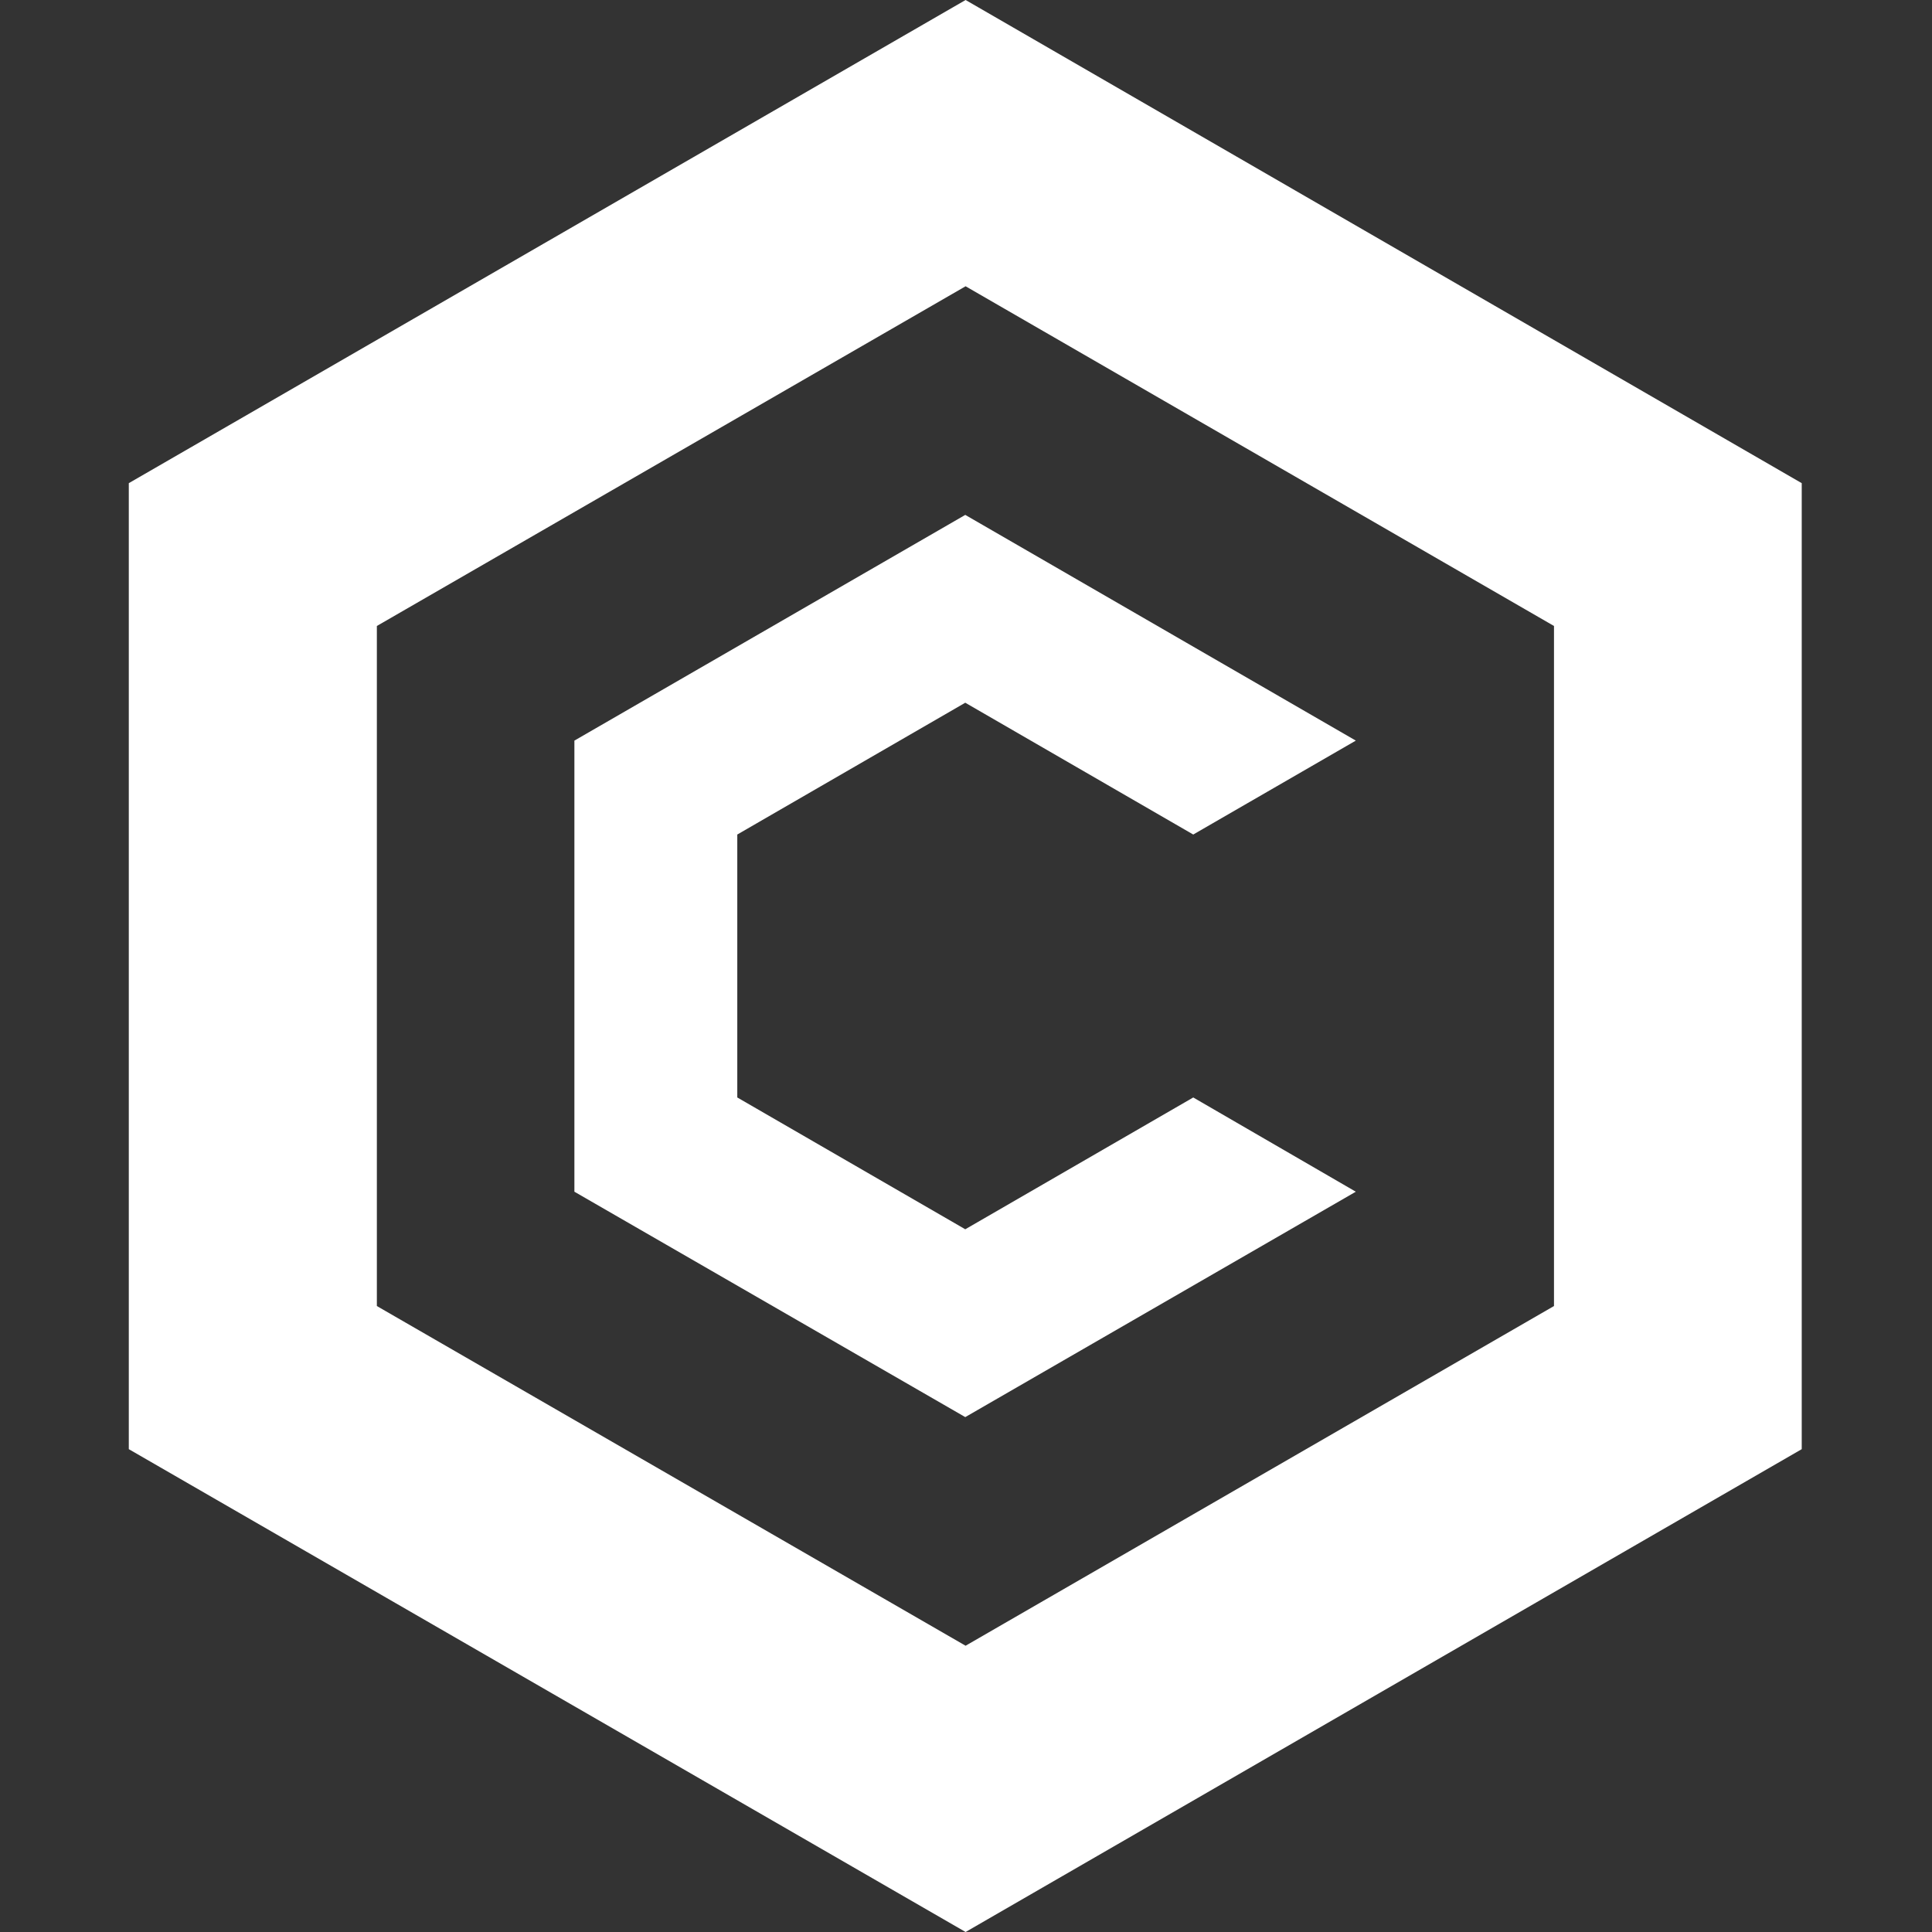 <svg width="100%" height="100%" viewBox="0 0 180 180" fill="none" xmlns="http://www.w3.org/2000/svg">
<rect x="0" y="0" width="180" height="180" fill="#333333" stroke="none"/>
<path d="M89.962 0L12 45.015V135.015L89.962 180L167.863 135.015V45.015L89.962 0ZM144.782 121.68L89.962 153.329L35.111 121.68V58.321L89.962 26.671L144.782 58.321V121.68Z" fill="white"/>
<path d="M126.318 111.029L89.932 132.028L53.515 111.029V69.001L89.932 47.972L126.318 69.001L111.172 77.751L89.932 65.471L68.691 77.751V102.249L89.932 114.529L111.172 102.249L126.318 111.029Z" fill="white"/>
</svg>
